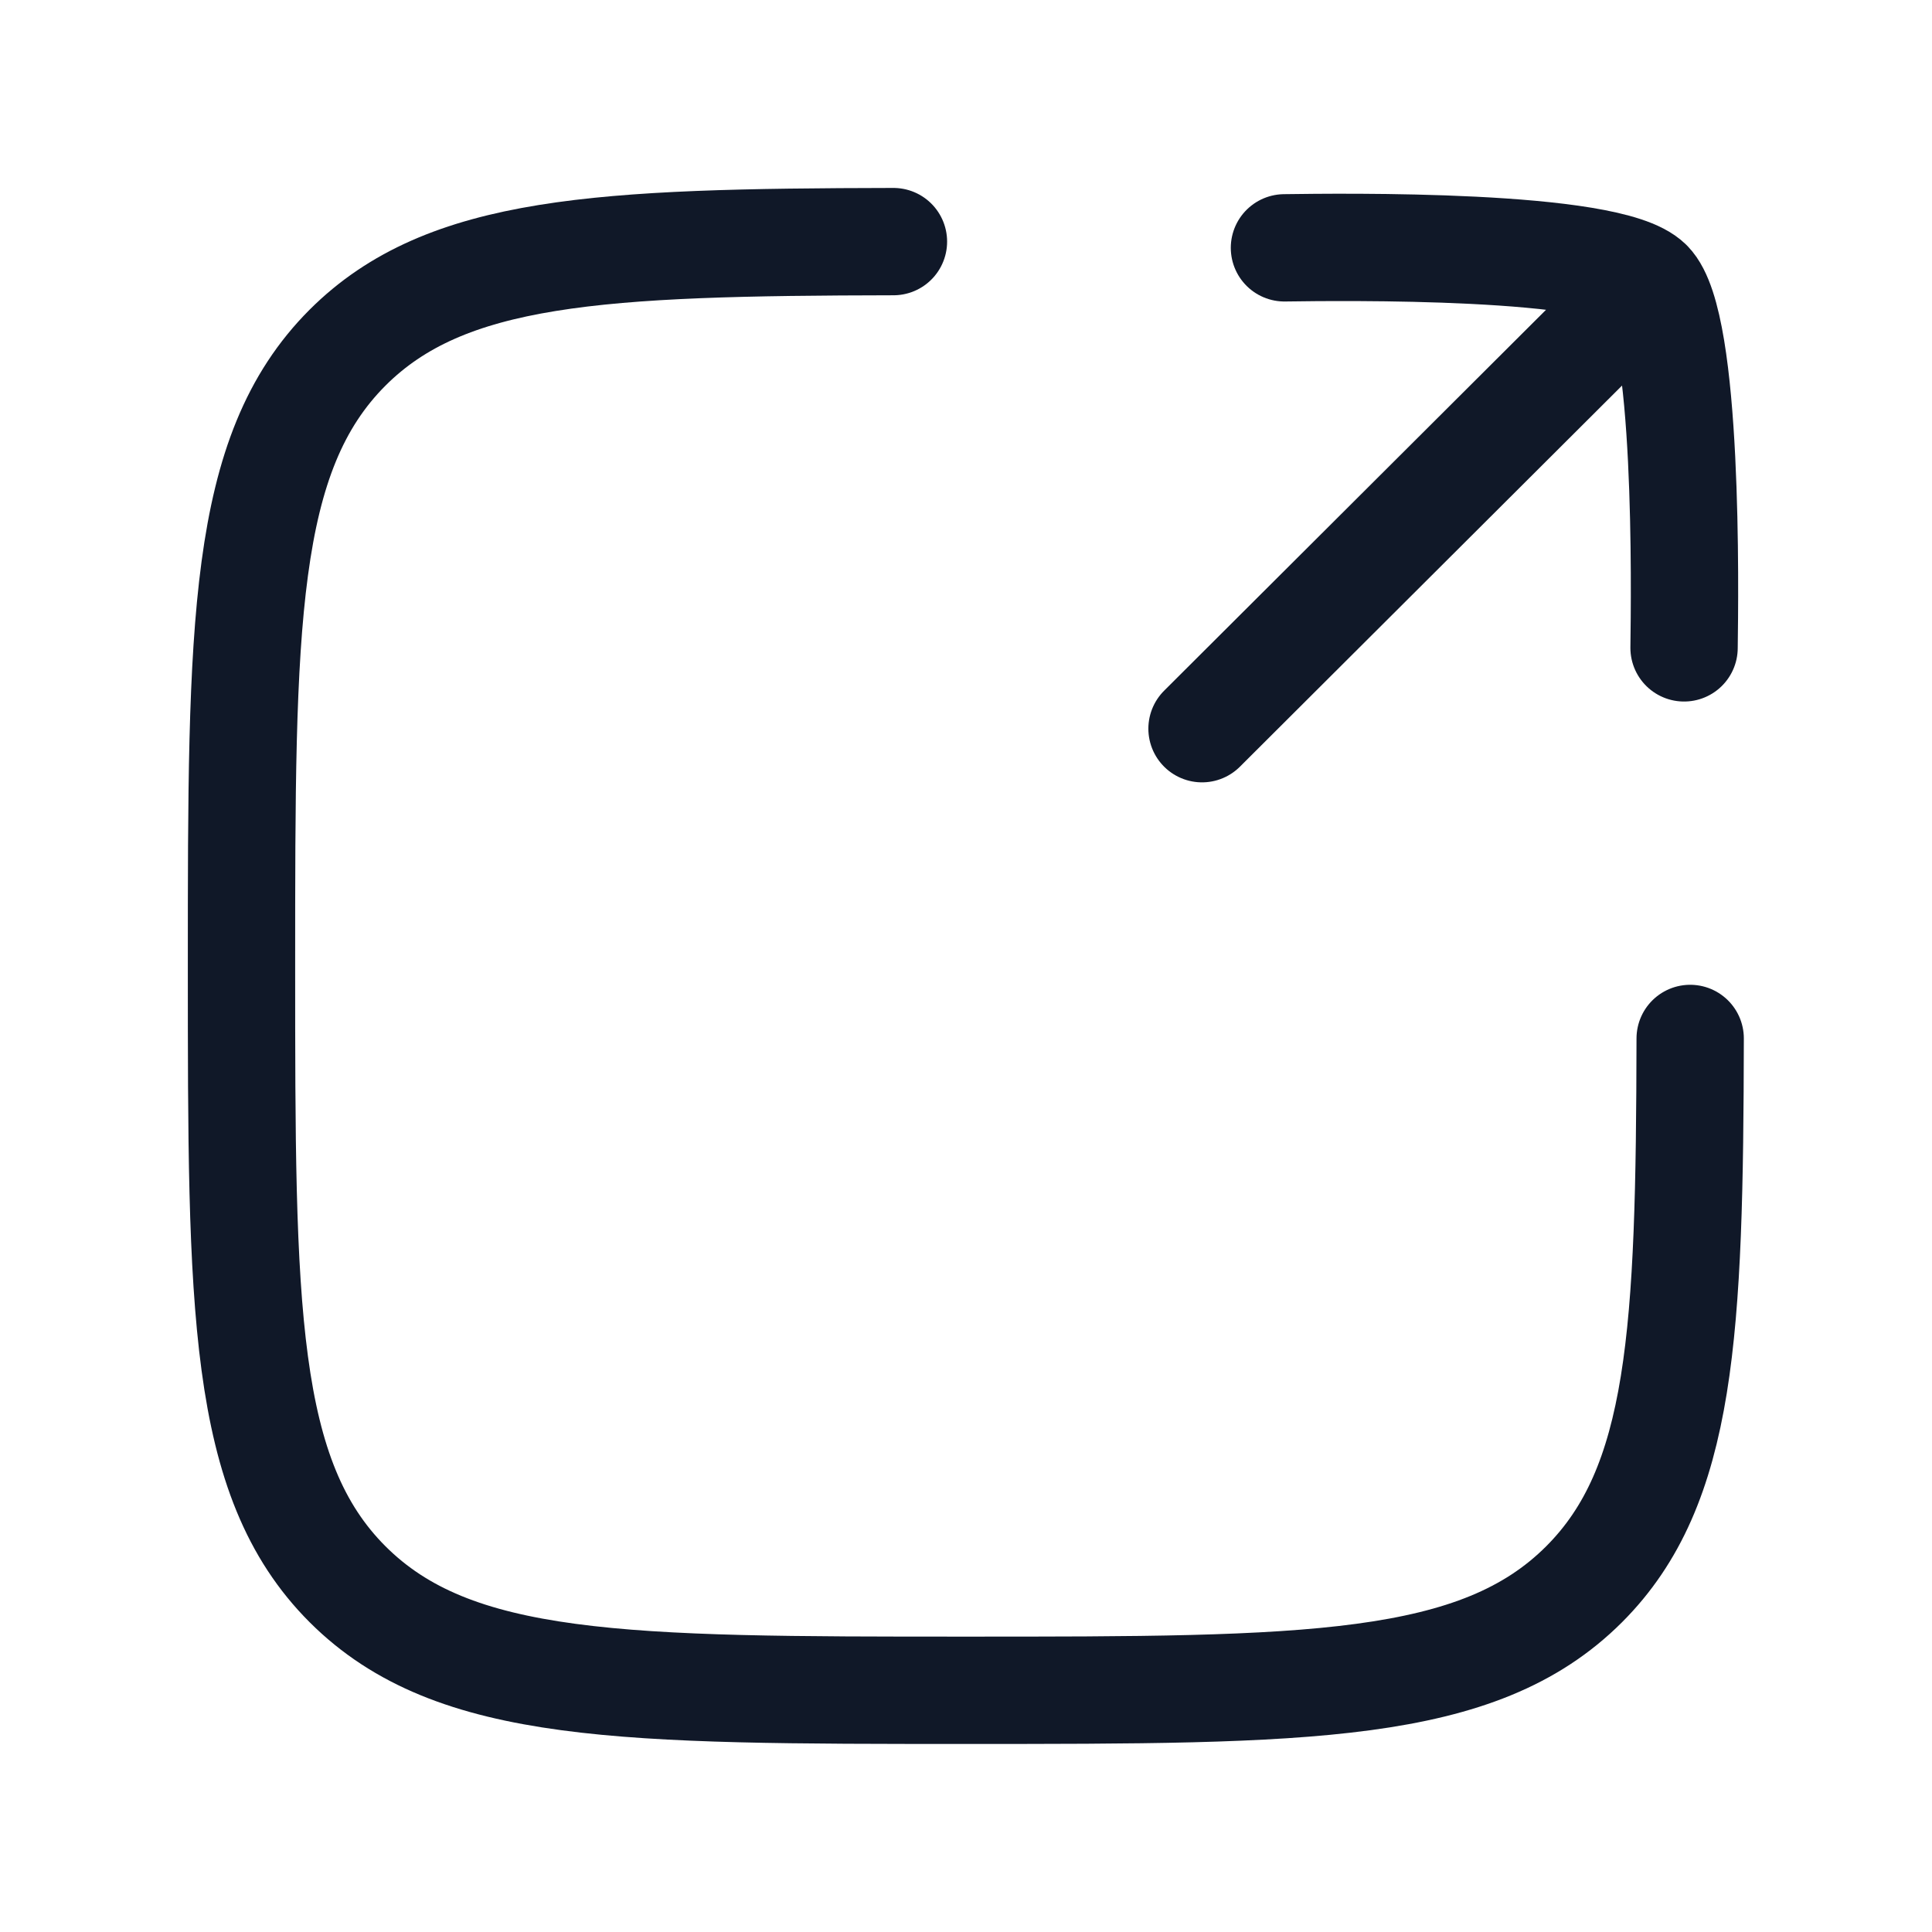 <svg width="18" height="18" viewBox="0 0 18 18" fill="none" xmlns="http://www.w3.org/2000/svg">
<path d="M8.324 2.251C5.587 2.256 4.154 2.324 3.238 3.239C2.25 4.228 2.25 5.818 2.25 9C2.25 12.181 2.25 13.772 3.238 14.76C4.227 15.748 5.817 15.748 8.999 15.748C12.18 15.748 13.771 15.748 14.759 14.76C15.675 13.844 15.742 12.411 15.747 9.675" stroke="#101828" stroke-linecap="round" stroke-linejoin="round"/>
<path d="M15.361 2.638L11.199 6.789M15.361 2.638C14.991 2.267 12.495 2.302 11.967 2.309M15.361 2.638C15.732 3.009 15.697 5.508 15.69 6.036" stroke="#101828" stroke-linecap="round" stroke-linejoin="round"/>
</svg>
